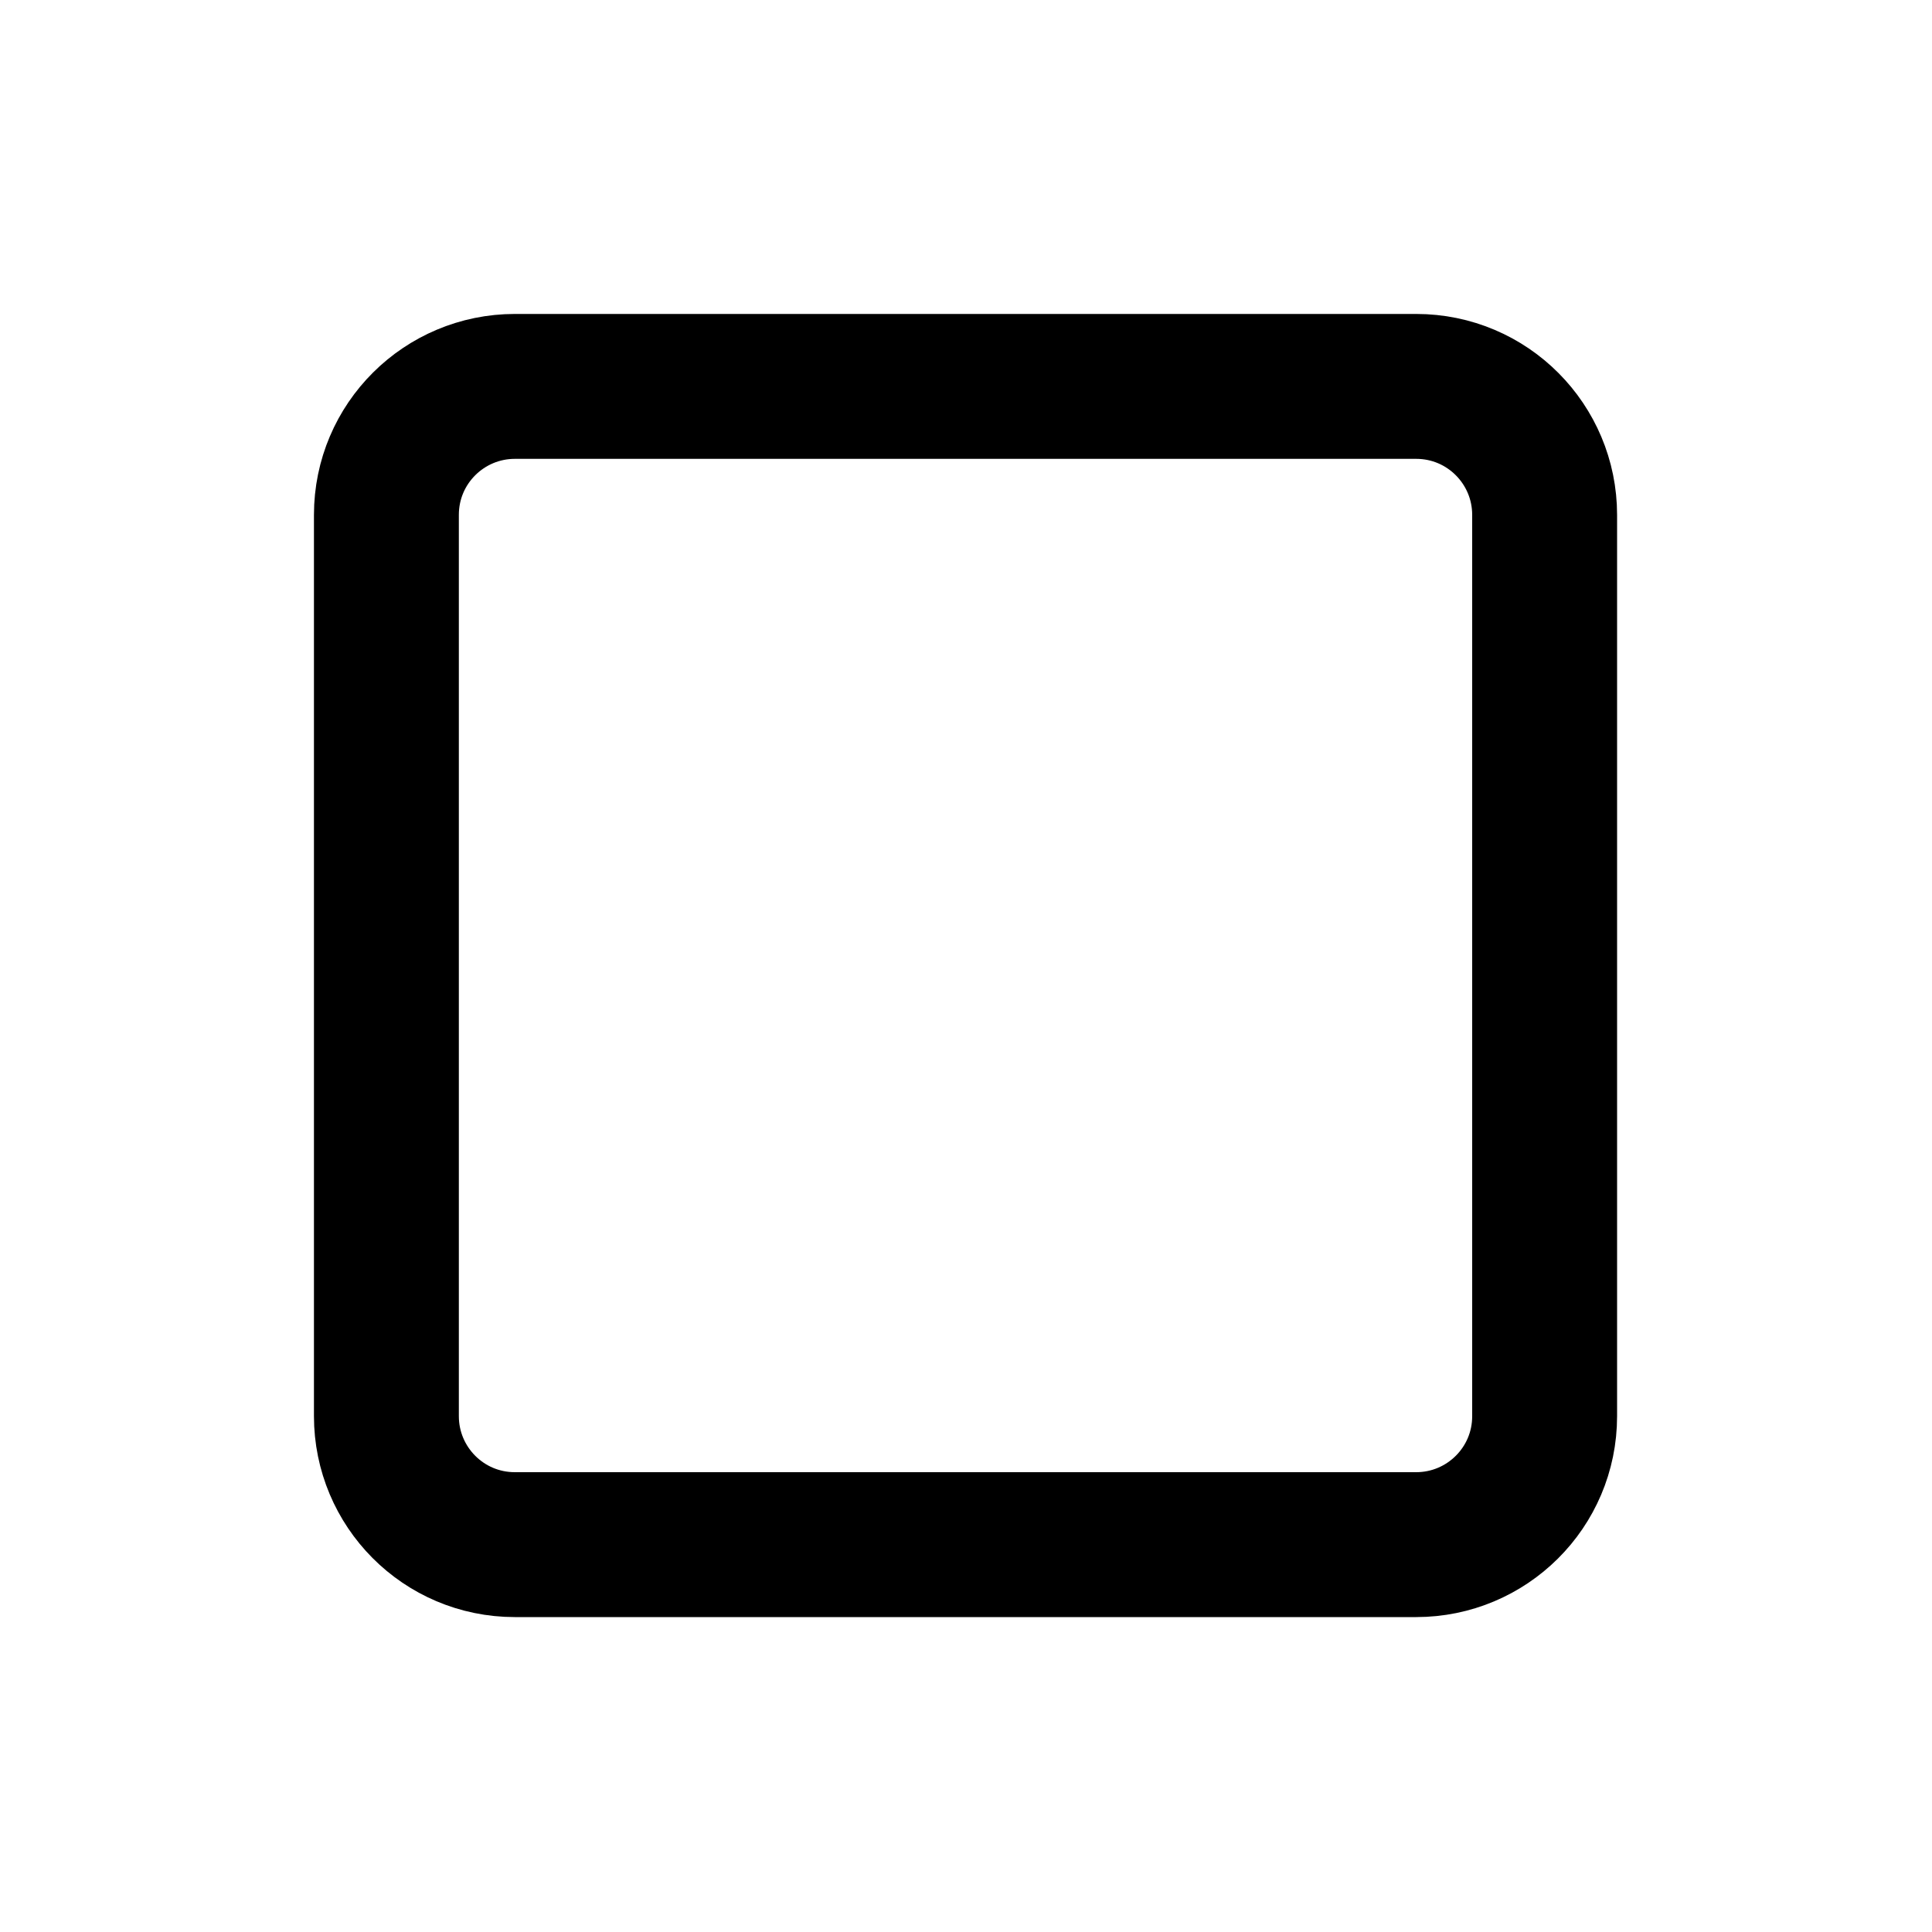<?xml version="1.0" encoding="UTF-8"?>
<svg id="a" data-name="Layer 1" xmlns="http://www.w3.org/2000/svg" width="20" height="20" viewBox="0 0 20 20">
  <path d="m5.33,4h9.33c.74,0,1.33.6,1.33,1.33v9.33c0,.74-.6,1.33-1.33,1.33H5.33c-.74,0-1.33-.6-1.33-1.33V5.33c0-.74.6-1.33,1.33-1.33Z" fill="none" stroke="#000" stroke-linecap="round" stroke-linejoin="round" stroke-width="1.5"/>
</svg>